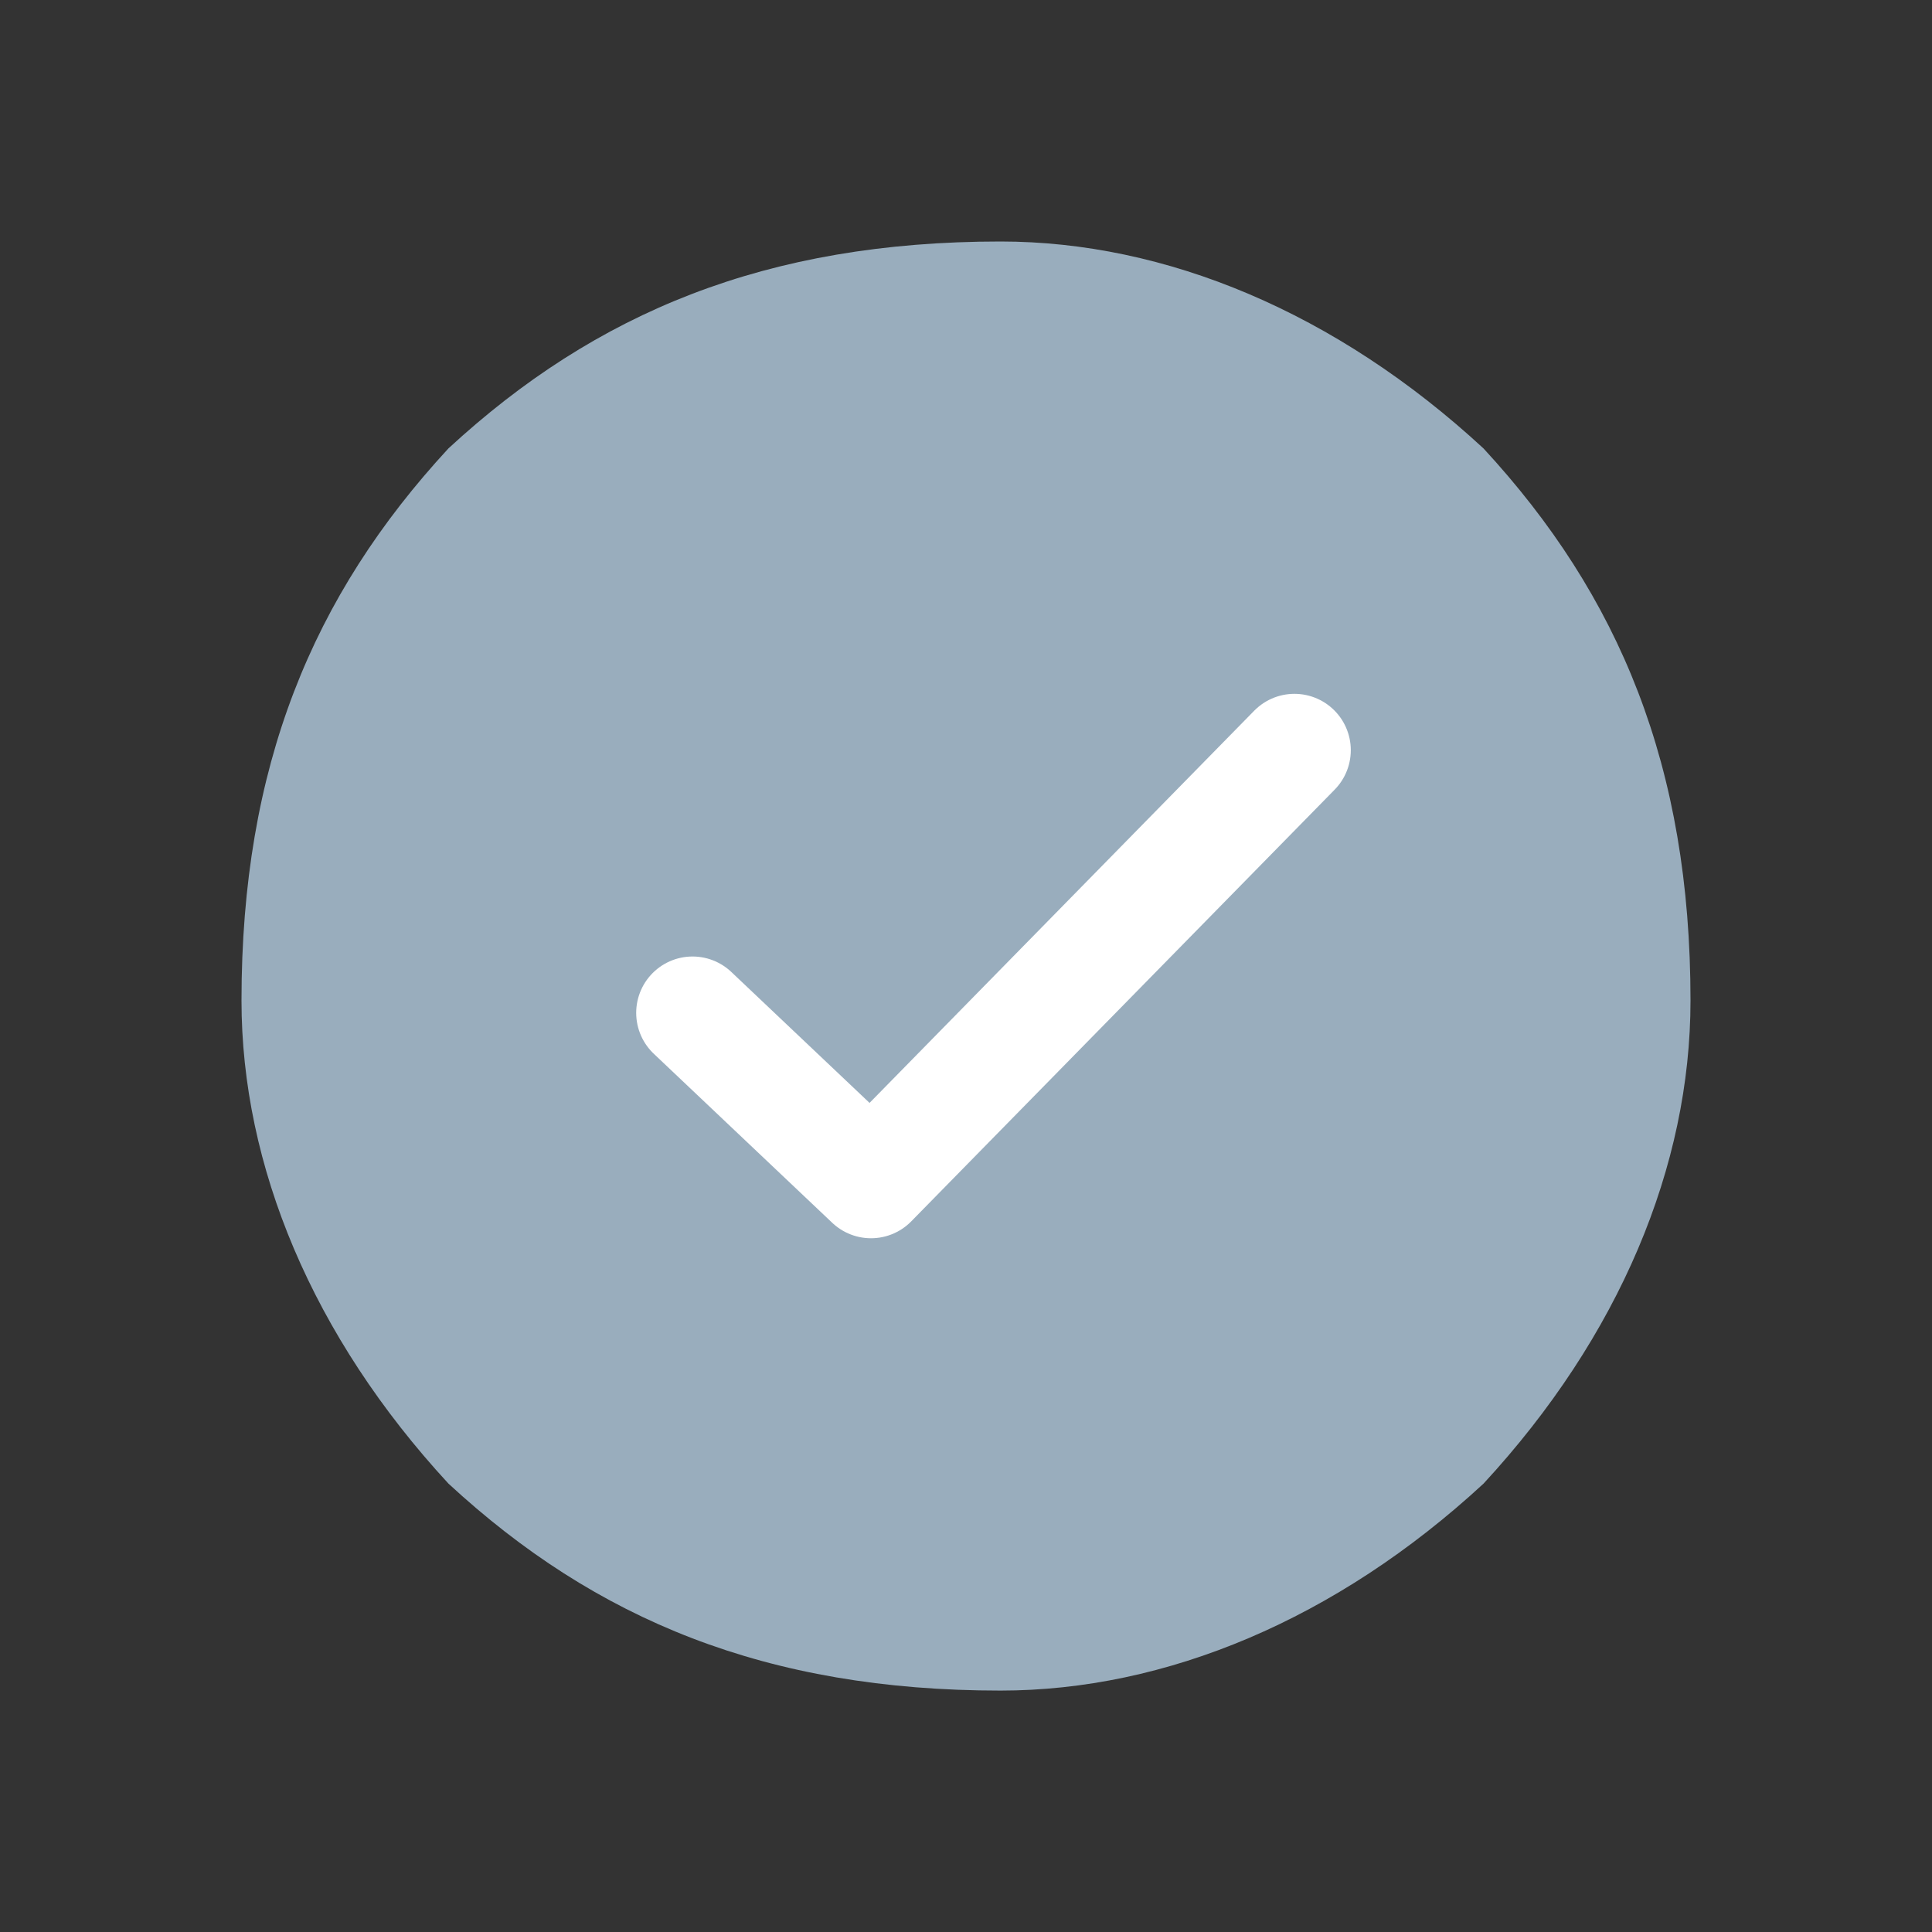 <svg xmlns="http://www.w3.org/2000/svg" width="24" height="24" viewBox="0 0 24 24">
    <rect x="0" y="0" width="24" height="24" fill="#333333" stroke="none"/>
    <g fill="none" fill-rule="evenodd">
        <path class="change-color-fill" fill="#99ADBD" fill-rule="nonzero" d="M12.429 3c2.05 0 4.17.88 6 2.571C20.119 7.401 21 9.521 21 12.43c0 2.05-.88 4.17-2.571 6-1.83 1.69-3.95 2.571-6 2.571-2.908 0-5.028-.88-6.858-2.571-1.69-1.83-2.571-3.95-2.571-6C3 9.52 3.88 7.4 5.571 5.57 7.401 3.881 9.521 3 12.43 3z"/>
        <path class="change-color-check" stroke="#FFF" stroke-linecap="round" stroke-linejoin="round" stroke-width="1.4" d="M8.603 12.582l2.217 2.1 5.26-5.363"/>
    </g>
</svg>
